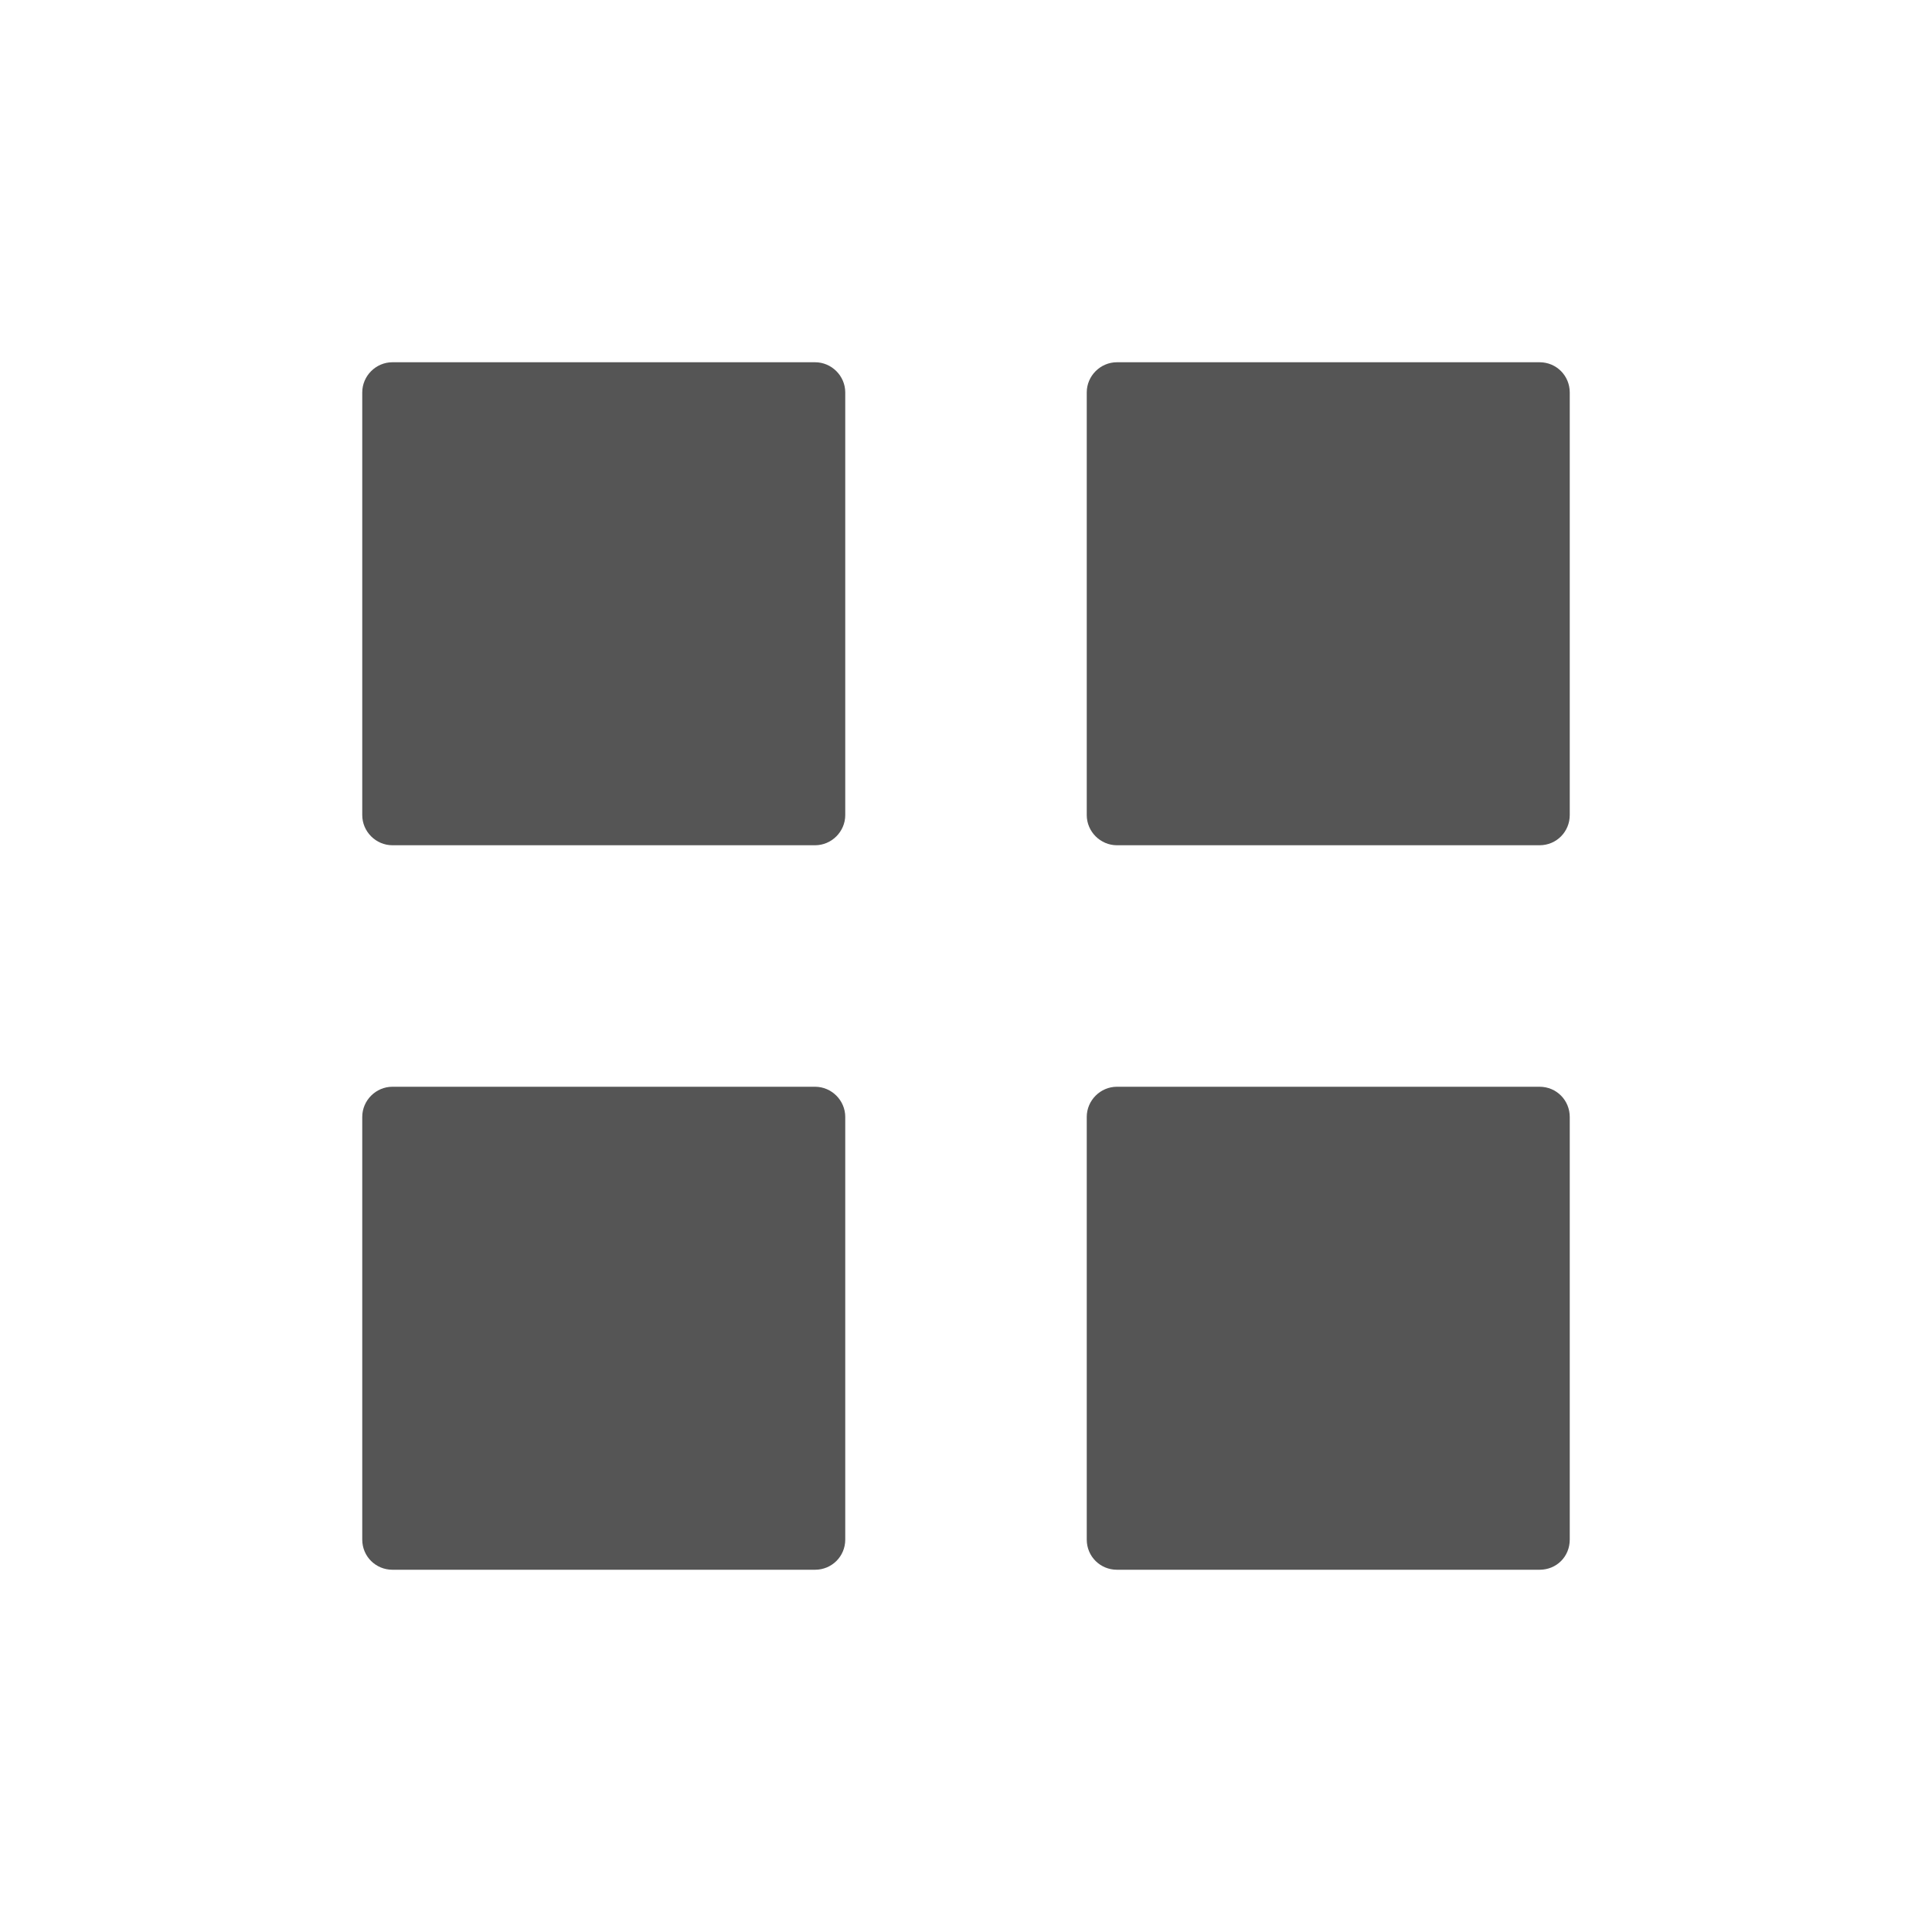 
<svg xmlns="http://www.w3.org/2000/svg" xmlns:xlink="http://www.w3.org/1999/xlink" width="16px" height="16px" viewBox="0 0 16 16" version="1.1">
<g id="surface1">
<path style=" stroke:none;fill-rule:nonzero;fill:#555555;fill-opacity:1;" d="M 3.25 3 L 6.75 3 C 6.887 3 7 3.113 7 3.25 L 7 6.75 C 7 6.887 6.887 7 6.75 7 L 3.25 7 C 3.113 7 3 6.887 3 6.75 L 3 3.25 C 3 3.113 3.113 3 3.25 3 Z M 3.25 3 "/>
<path style=" stroke:none;fill-rule:nonzero;fill:#555555;fill-opacity:1;" d="M 9.25 3 L 12.75 3 C 12.891 3 13 3.113 13 3.25 L 13 6.75 C 13 6.887 12.891 7 12.75 7 L 9.25 7 C 9.113 7 9 6.887 9 6.75 L 9 3.25 C 9 3.113 9.113 3 9.25 3 Z M 9.25 3 "/>
<path style=" stroke:none;fill-rule:nonzero;fill:#555555;fill-opacity:1;" d="M 3.25 9 L 6.75 9 C 6.887 9 7 9.113 7 9.25 L 7 12.75 C 7 12.891 6.887 13 6.75 13 L 3.25 13 C 3.113 13 3 12.891 3 12.75 L 3 9.25 C 3 9.113 3.113 9 3.25 9 Z M 3.25 9 "/>
<path style=" stroke:none;fill-rule:nonzero;fill:#555555;fill-opacity:1;" d="M 9.25 9 L 12.75 9 C 12.891 9 13 9.113 13 9.25 L 13 12.75 C 13 12.891 12.891 13 12.75 13 L 9.25 13 C 9.113 13 9 12.891 9 12.75 L 9 9.25 C 9 9.113 9.113 9 9.25 9 Z M 9.25 9 "/>
</g>
</svg>

